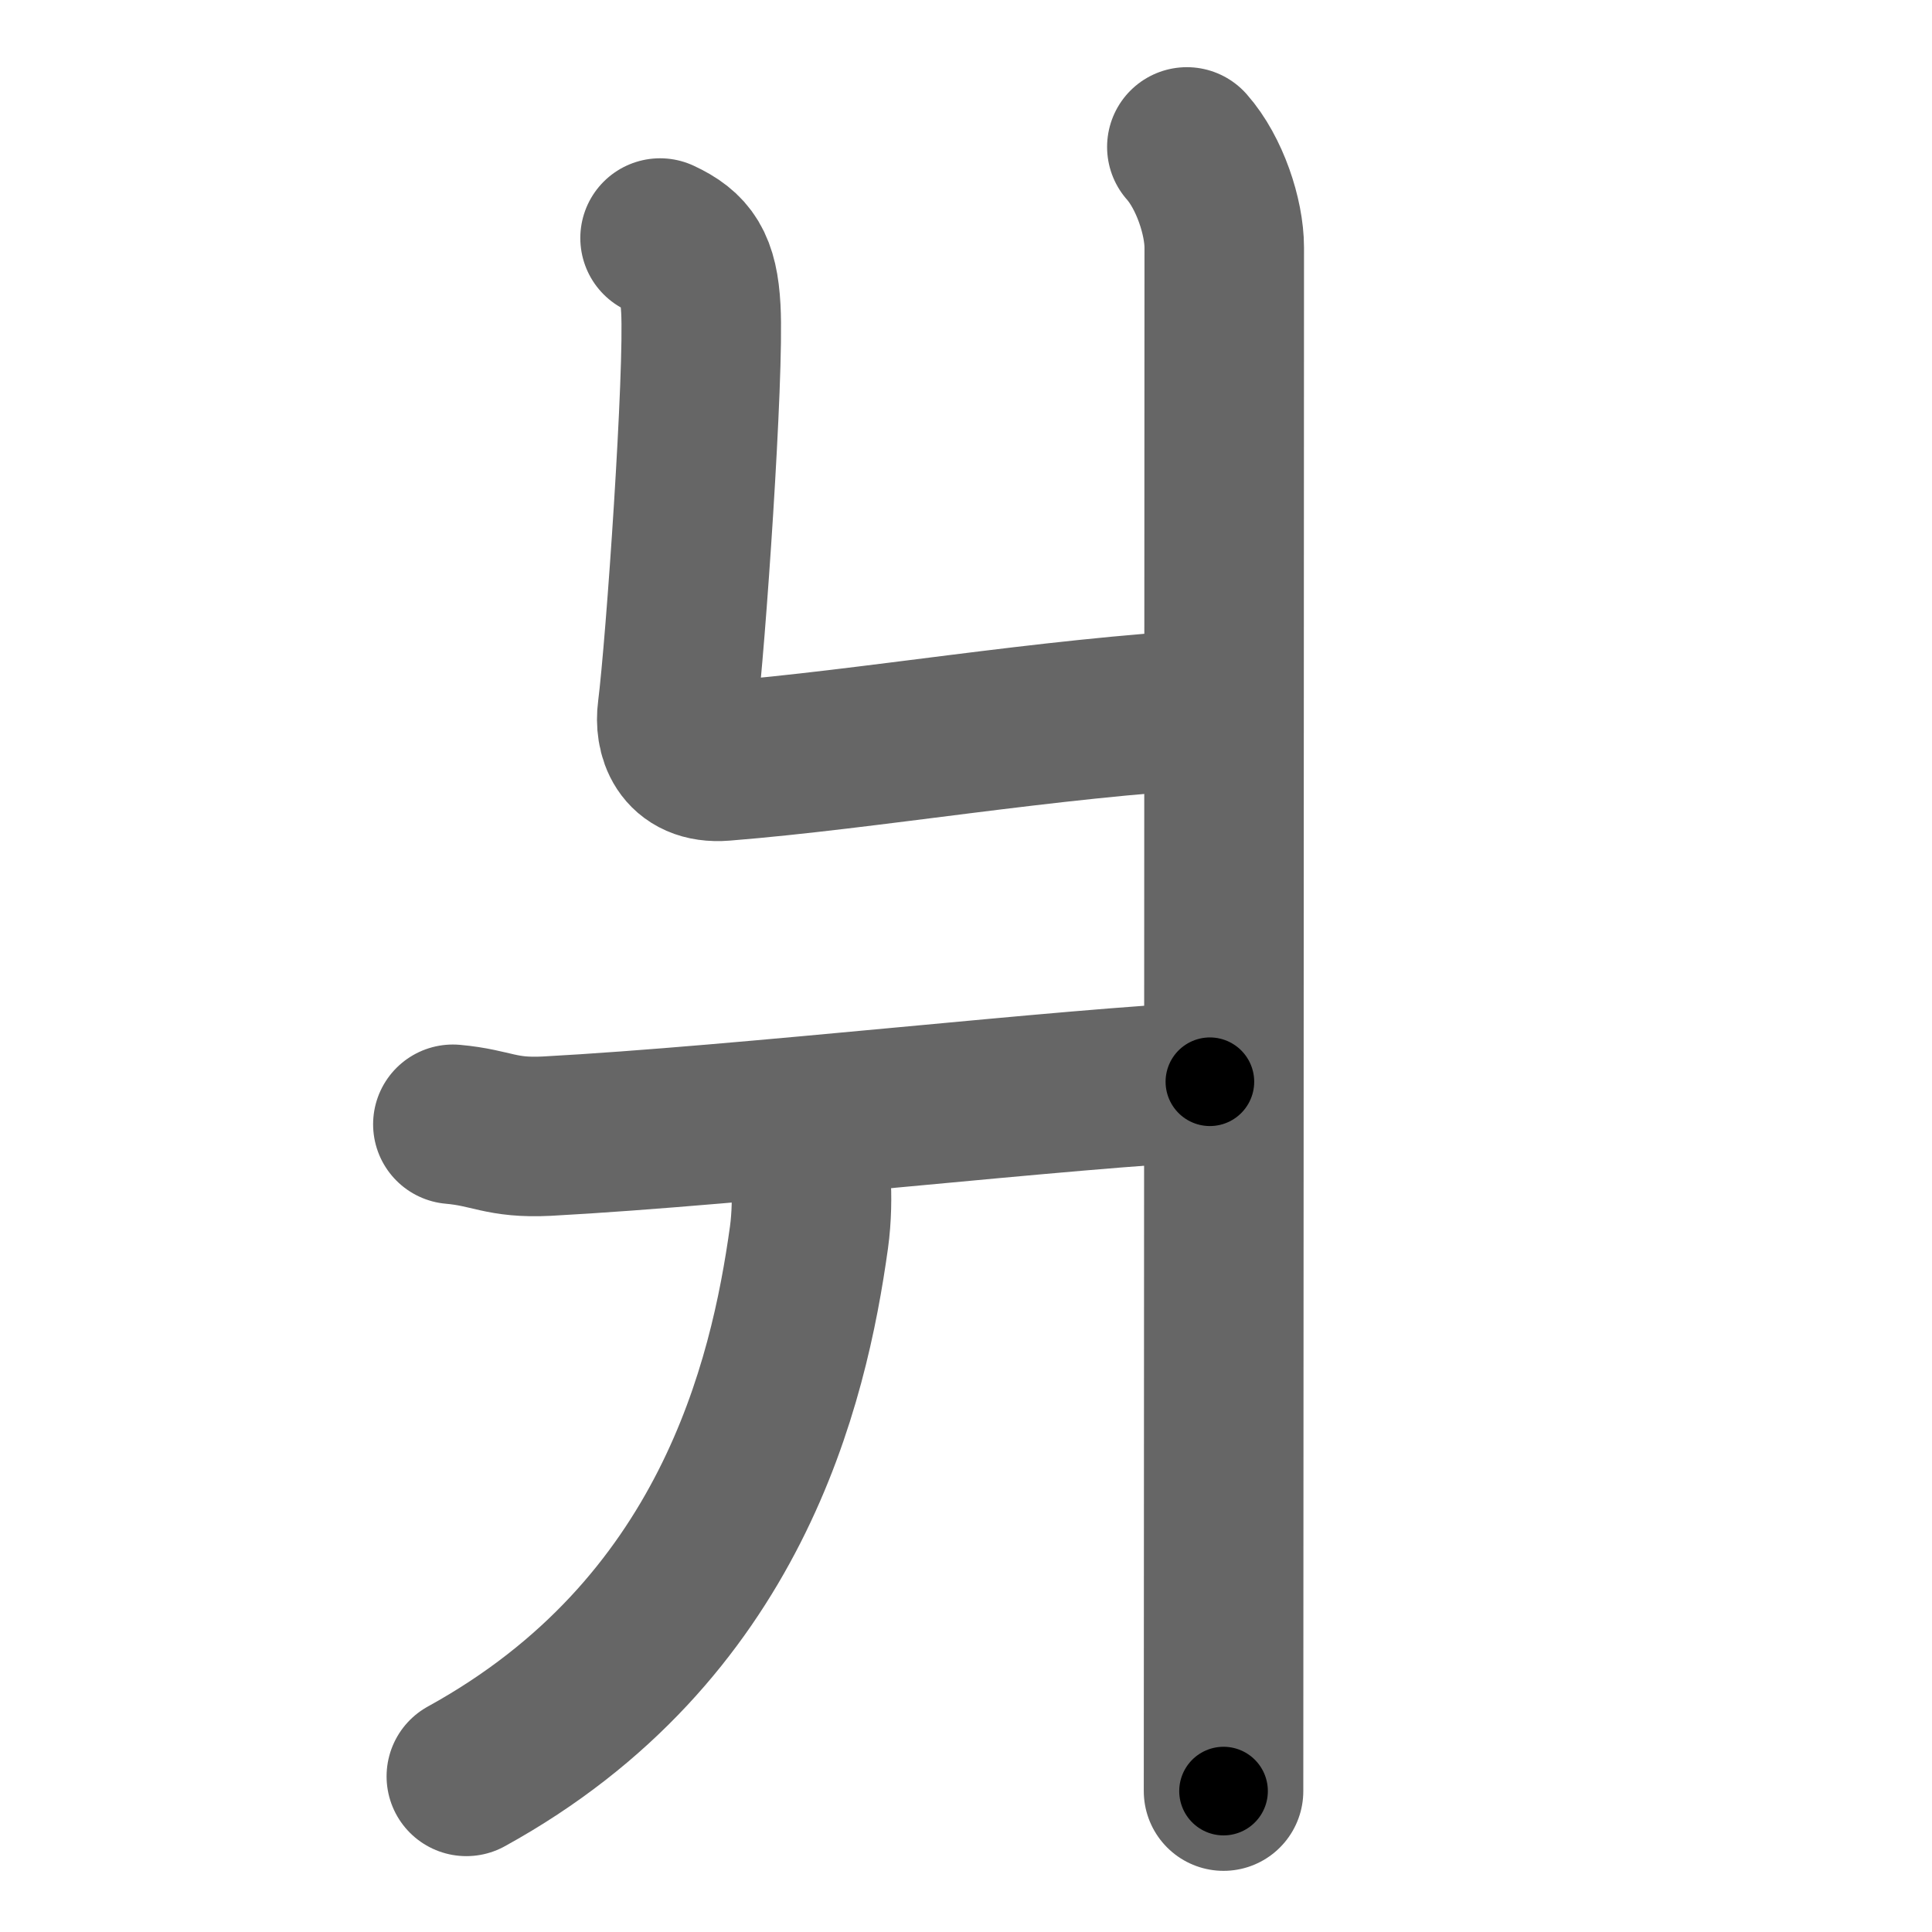 <svg xmlns="http://www.w3.org/2000/svg" width="109" height="109" viewBox="0 0 109 109" id="723f"><g fill="none" stroke="#666" stroke-width="9" stroke-linecap="round" stroke-linejoin="round"><g><path d="M66.96,8.29c1.29,1.46,2.11,3.96,2.11,5.68c0,16.51-0.04,81.46-0.04,87.08" /><path d="M37.24,13.43c1.57,0.73,2.17,1.58,2.3,3.99c0.2,3.61-0.85,18.91-1.33,22.7c-0.16,1.21,0.27,3.01,2.61,2.82c8.24-0.66,18.16-2.42,27.7-2.95" /><path d="M25.55,63.43c2.23,0.2,2.69,0.8,5.3,0.67c11.15-0.6,29.62-2.74,37.41-3.07" /><path d="M45.75,66.64c0.06,0.79,0.05,2.03-0.11,3.18C44.5,78,41.25,92,26.31,100.22" /></g></g><g fill="none" stroke="#000" stroke-width="5" stroke-linecap="round" stroke-linejoin="round"><path d="M66.96,8.29c1.29,1.46,2.11,3.96,2.11,5.68c0,16.51-0.04,81.46-0.04,87.08" stroke-dasharray="93.25" stroke-dashoffset="93.25"><animate attributeName="stroke-dashoffset" values="93.25;93.25;0" dur="0.701s" fill="freeze" begin="0s;723f.click" /></path><path d="M37.24,13.43c1.57,0.73,2.17,1.58,2.3,3.99c0.2,3.61-0.85,18.91-1.33,22.7c-0.16,1.21,0.27,3.01,2.61,2.82c8.24-0.66,18.16-2.42,27.7-2.95" stroke-dasharray="60.089" stroke-dashoffset="60.089"><animate attributeName="stroke-dashoffset" values="60.089" fill="freeze" begin="723f.click" /><animate attributeName="stroke-dashoffset" values="60.089;60.089;0" keyTimes="0;0.608;1" dur="1.153s" fill="freeze" begin="0s;723f.click" /></path><path d="M25.55,63.43c2.23,0.2,2.69,0.8,5.3,0.67c11.15-0.6,29.62-2.74,37.41-3.07" stroke-dasharray="42.901" stroke-dashoffset="42.901"><animate attributeName="stroke-dashoffset" values="42.901" fill="freeze" begin="723f.click" /><animate attributeName="stroke-dashoffset" values="42.901;42.901;0" keyTimes="0;0.729;1" dur="1.582s" fill="freeze" begin="0s;723f.click" /></path><path d="M45.75,66.64c0.06,0.79,0.05,2.03-0.11,3.18C44.5,78,41.25,92,26.31,100.22" stroke-dasharray="40.682" stroke-dashoffset="40.682"><animate attributeName="stroke-dashoffset" values="40.682" fill="freeze" begin="723f.click" /><animate attributeName="stroke-dashoffset" values="40.682;40.682;0" keyTimes="0;0.795;1" dur="1.989s" fill="freeze" begin="0s;723f.click" /></path></g></svg>
